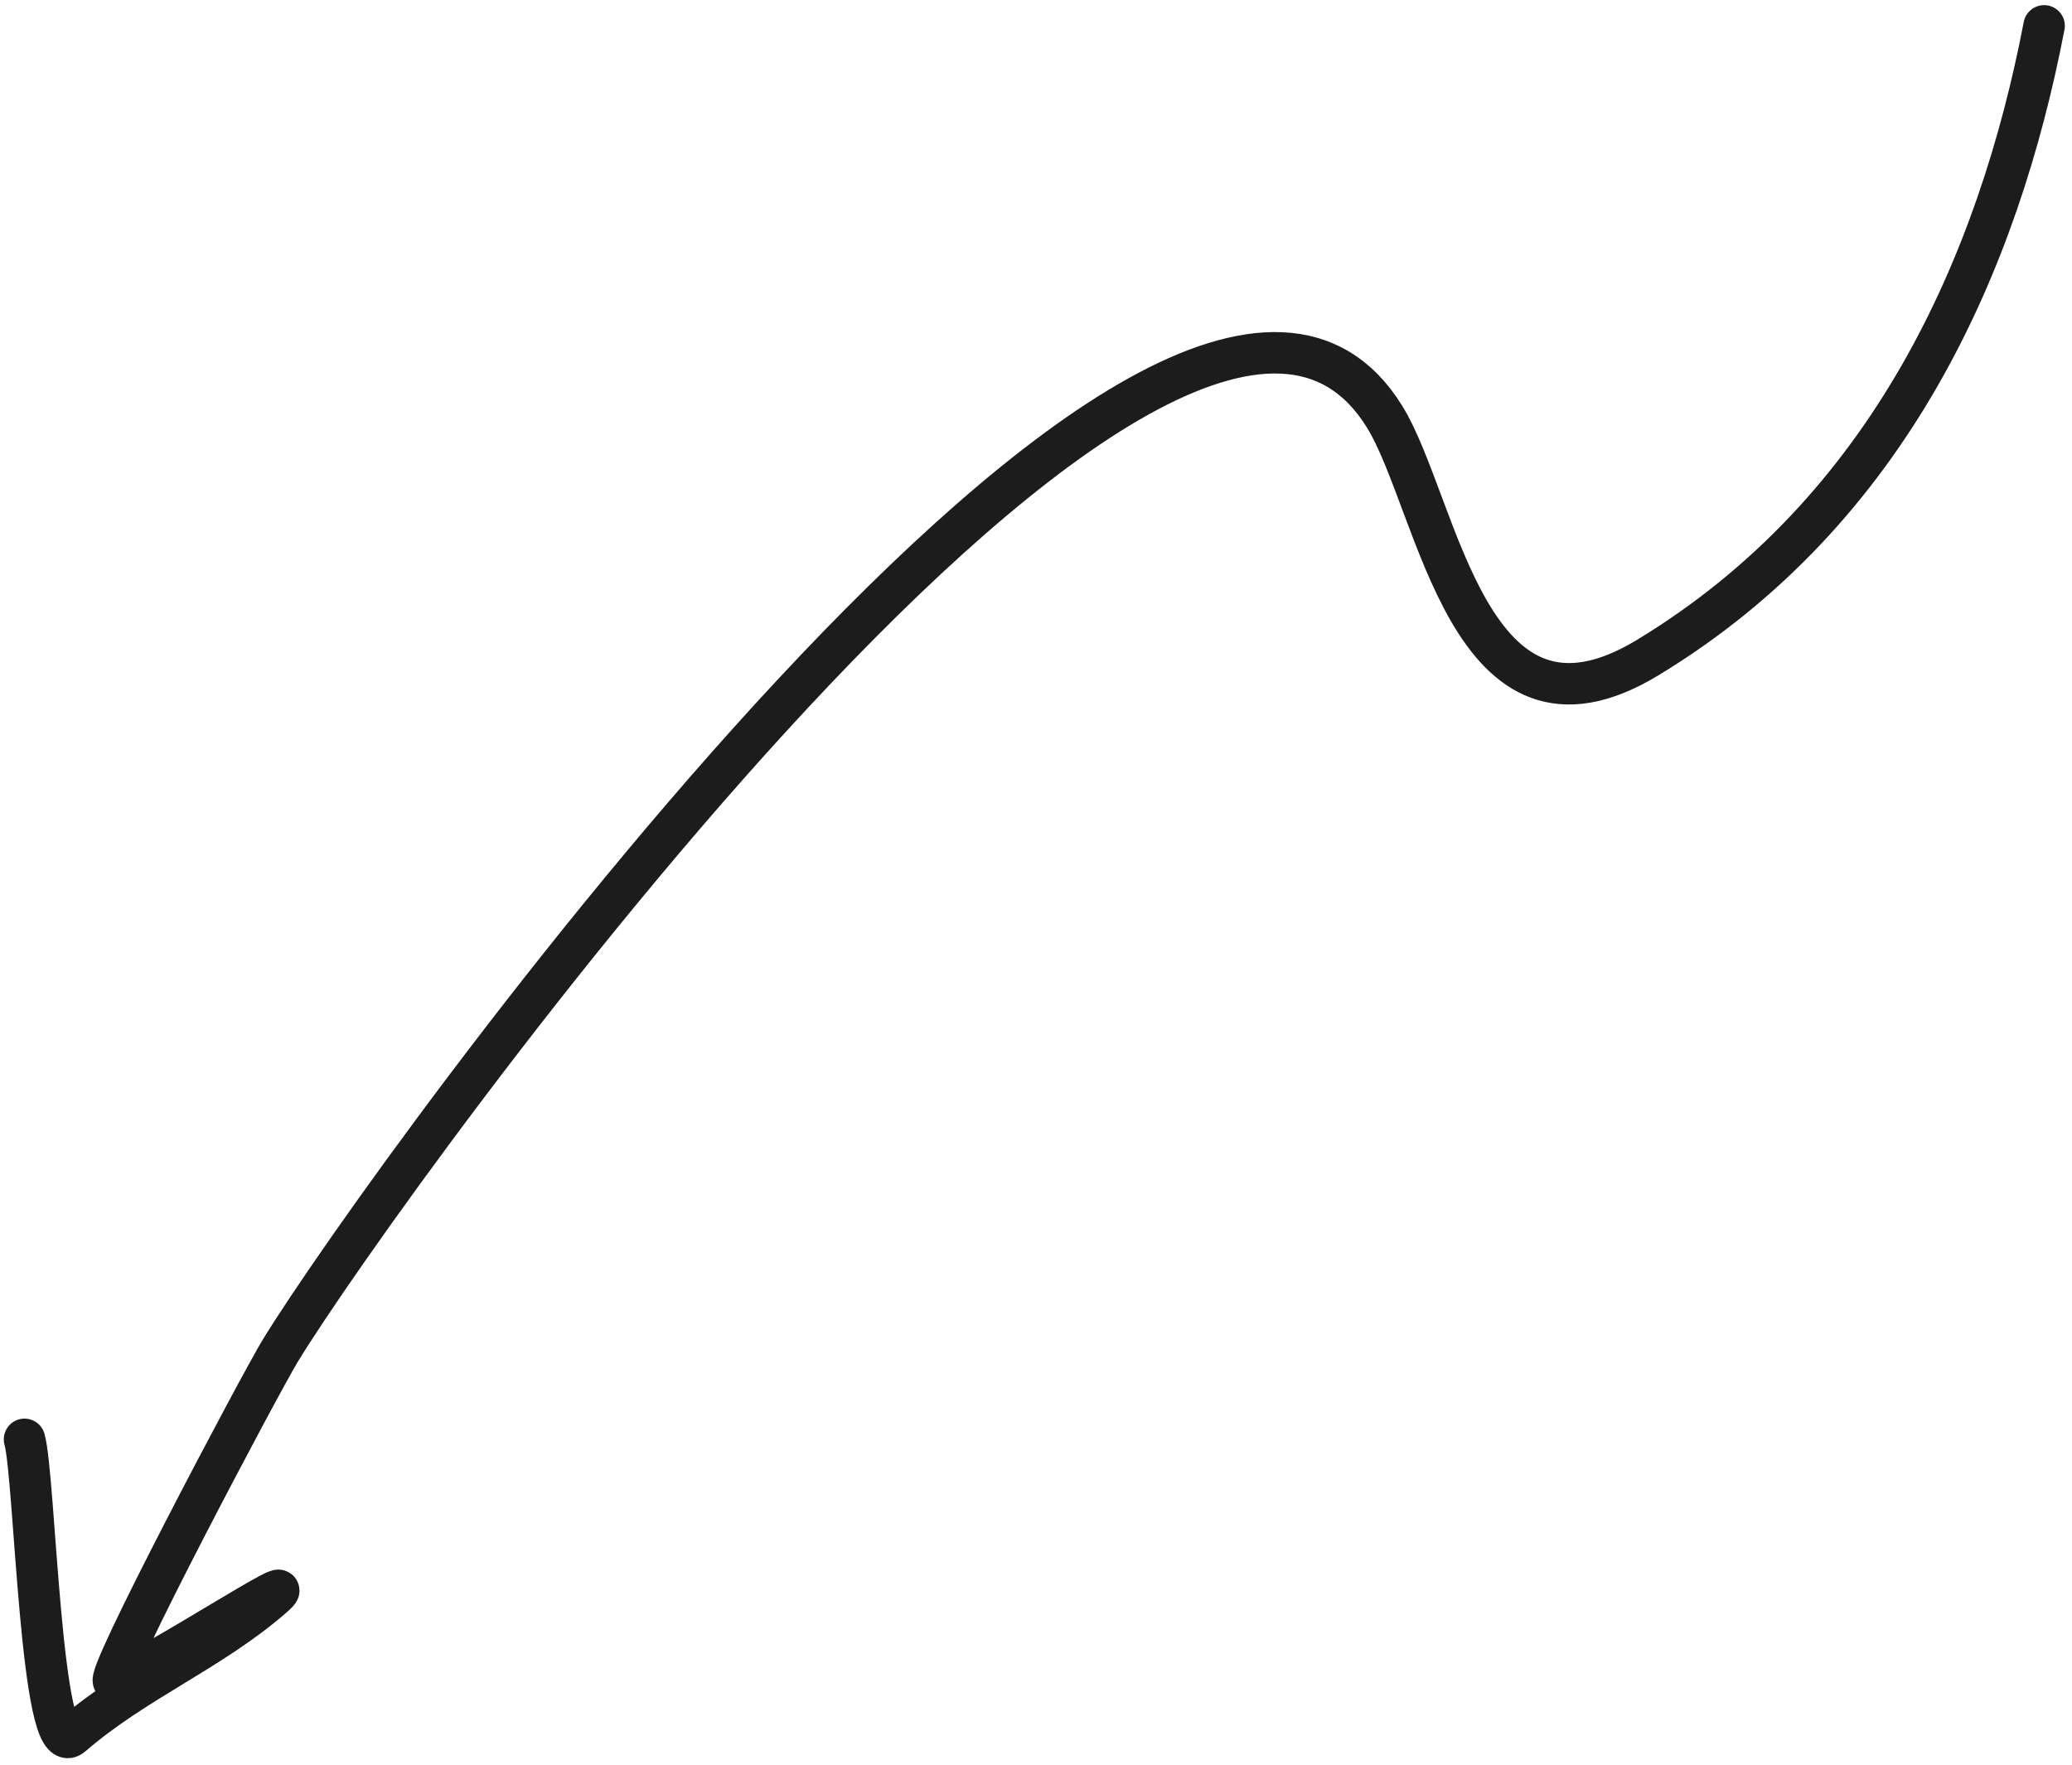 <svg width="250" height="213" viewBox="0 0 250 213" fill="none" xmlns="http://www.w3.org/2000/svg">
<path d="M246.635 3.118C241.136 31.736 228.047 61.636 198.794 79.364C177.069 92.53 173.642 60.899 167.029 50.24C141.874 9.696 46.539 142.169 33.806 163.022C31.466 166.855 12.123 203.375 13.771 202.895C17.732 201.741 37.871 188.426 32.835 192.793C25.395 199.245 16.234 202.902 8.665 209.465C4.904 212.727 4.232 178.159 2.958 173.698" stroke="#1C1C1C" stroke-width="5" stroke-linecap="round"/>
</svg>
